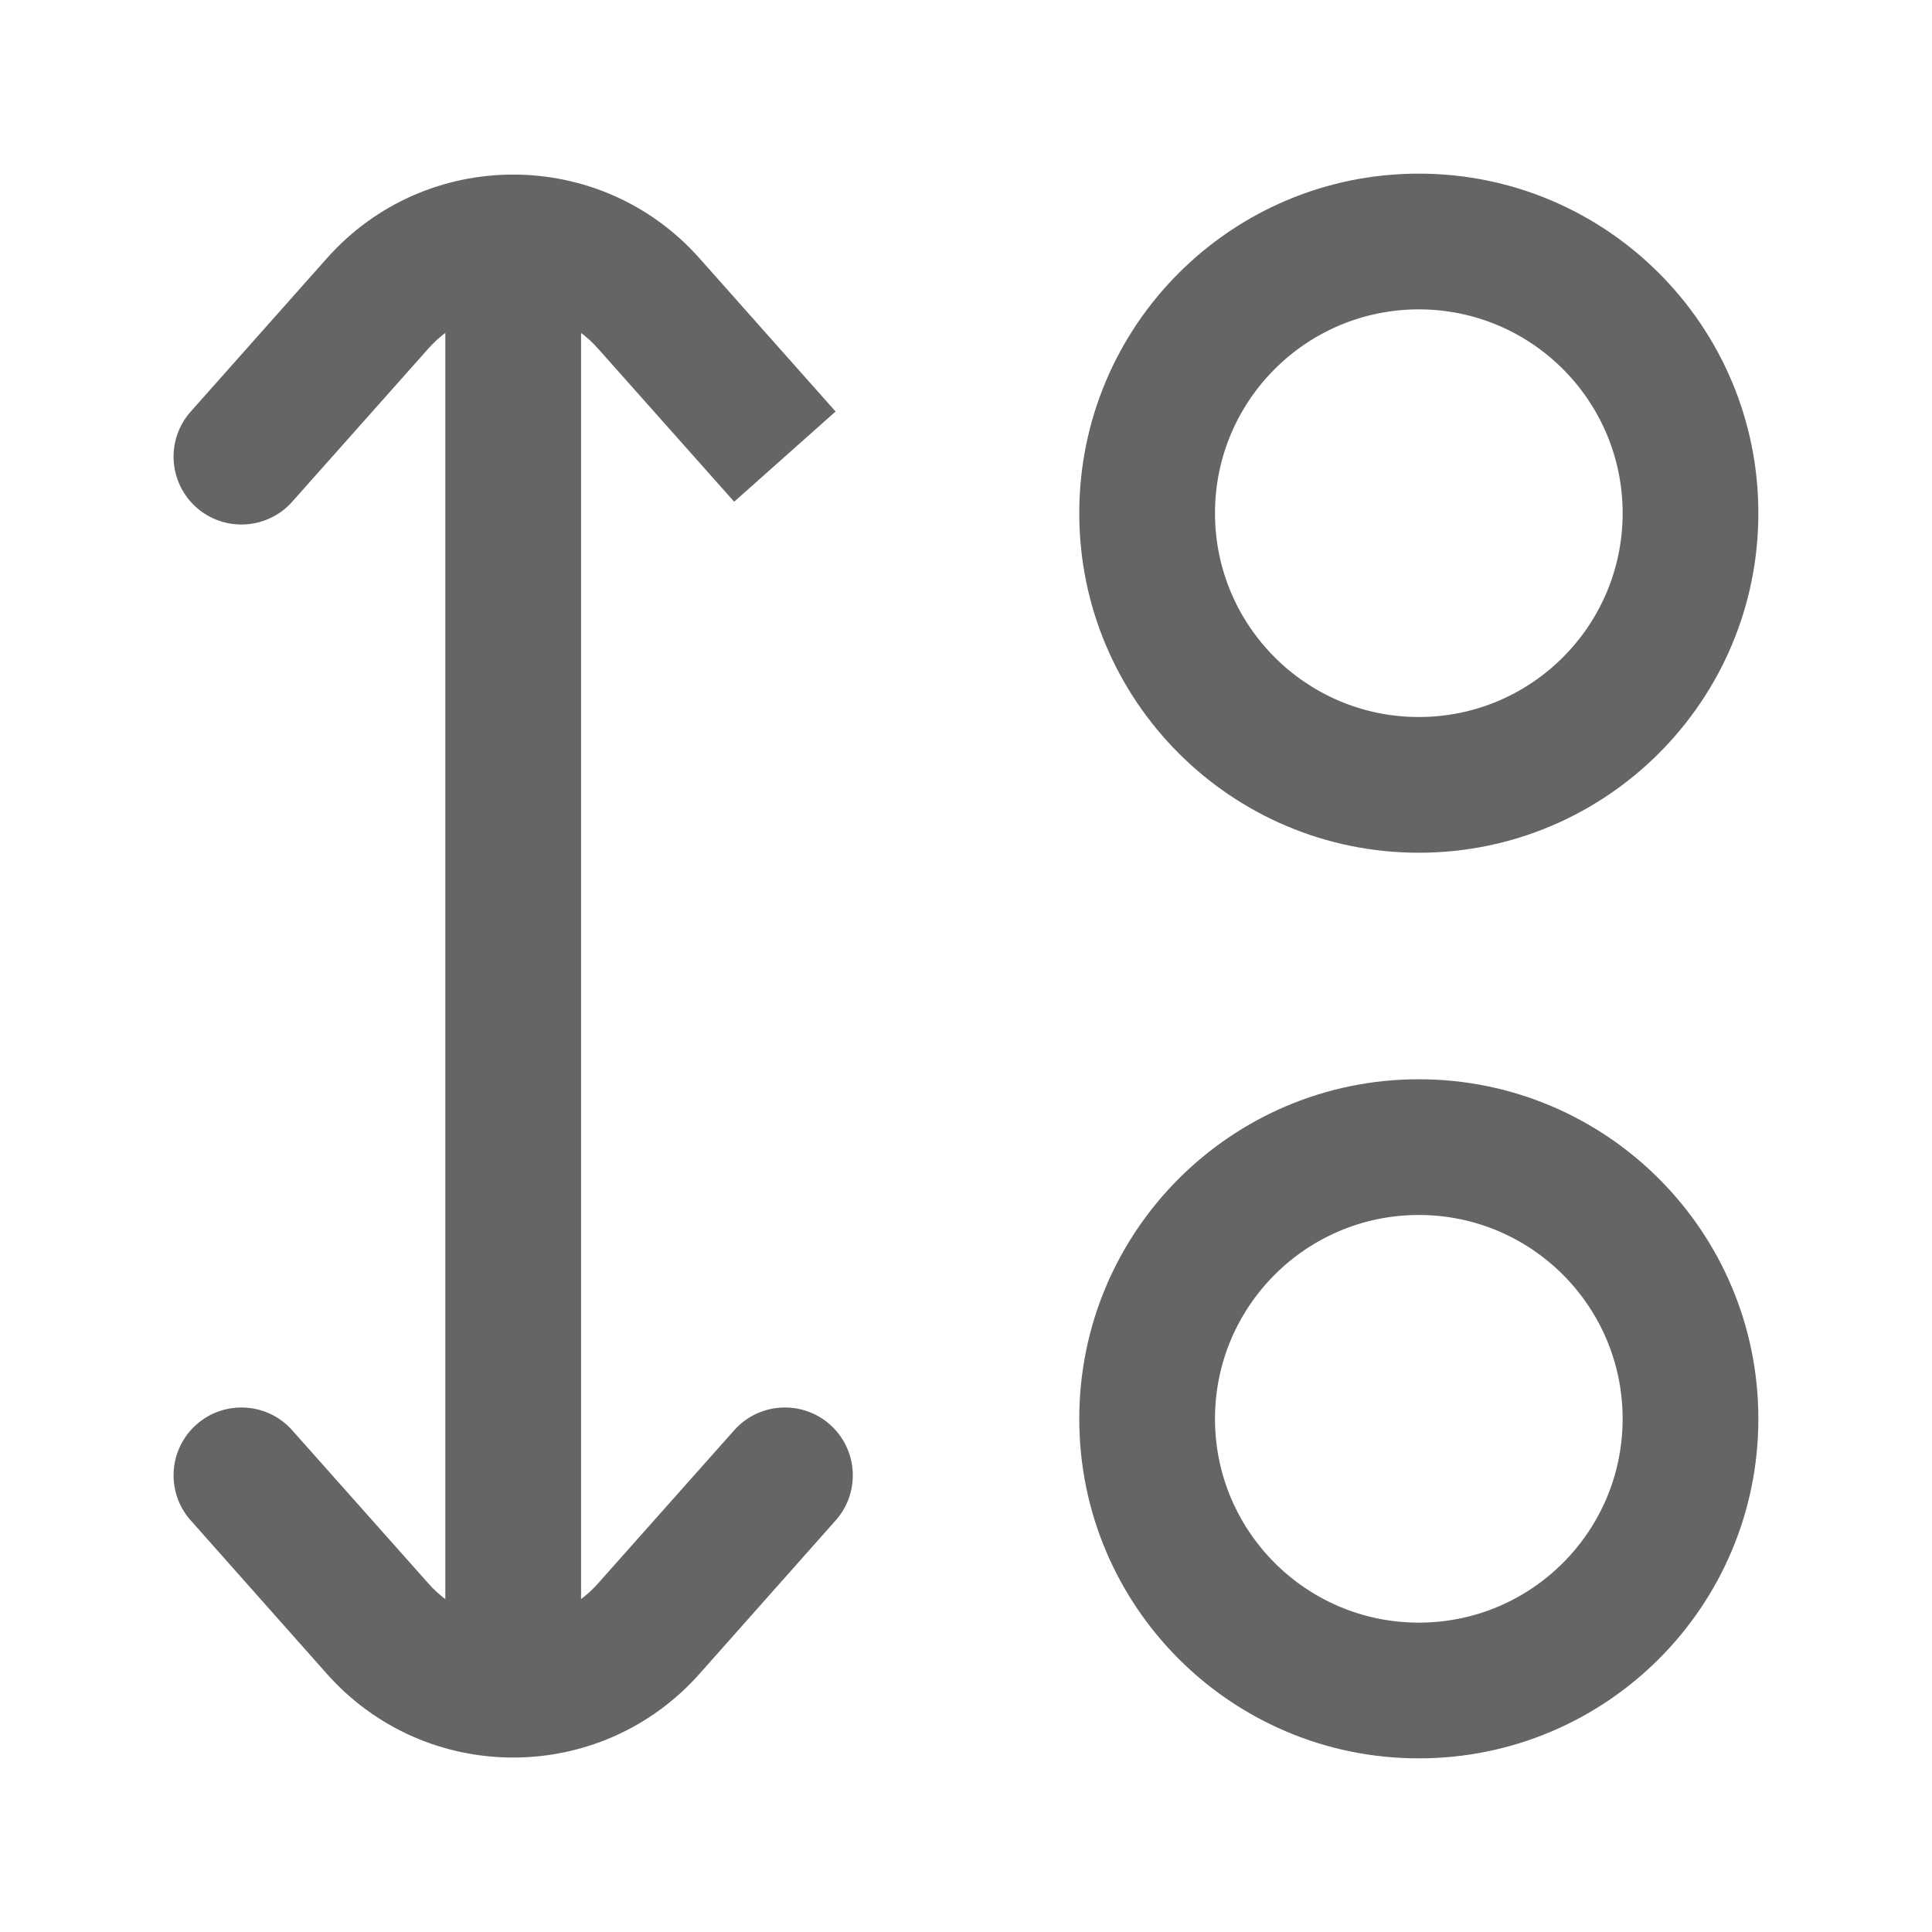 <svg width="16" height="16" viewBox="0 0 16 16" fill="none" xmlns="http://www.w3.org/2000/svg">
<path d="M1.58 3.408C1.373 3.64 1.394 3.995 1.626 4.202C1.858 4.408 2.214 4.387 2.42 4.155L1.58 3.408ZM3.129 2.511L2.708 2.138L2.708 2.138L3.129 2.511ZM5.371 2.511L5.792 2.138L5.792 2.138L5.371 2.511ZM5.371 13.489L5.792 13.863L5.371 13.489ZM6.92 12.592C7.127 12.36 7.106 12.005 6.874 11.798C6.642 11.592 6.286 11.613 6.08 11.845L6.92 12.592ZM3.129 13.489L2.708 13.863L3.129 13.489ZM2.42 11.845C2.214 11.613 1.858 11.592 1.626 11.798C1.394 12.005 1.373 12.36 1.58 12.592L2.42 11.845ZM2.42 4.155L3.549 2.885L2.708 2.138L1.58 3.408L2.42 4.155ZM4.951 2.885L6.08 4.155L6.92 3.408L5.792 2.138L4.951 2.885ZM5.792 13.863L6.92 12.592L6.08 11.845L4.951 13.115L5.792 13.863ZM3.549 13.115L2.42 11.845L1.58 12.592L2.708 13.863L3.549 13.115ZM4.951 13.115C4.578 13.535 3.922 13.535 3.549 13.115L2.708 13.863C3.529 14.786 4.971 14.786 5.792 13.863L4.951 13.115ZM3.549 2.885C3.922 2.465 4.578 2.465 4.951 2.885L5.792 2.138C4.971 1.215 3.529 1.215 2.708 2.138L3.549 2.885ZM11.75 5.938C10.818 5.938 10.062 5.182 10.062 4.25H8.938C8.938 5.803 10.197 7.062 11.75 7.062V5.938ZM13.438 4.25C13.438 5.182 12.682 5.938 11.75 5.938V7.062C13.303 7.062 14.562 5.803 14.562 4.25H13.438ZM11.75 2.562C12.682 2.562 13.438 3.318 13.438 4.25H14.562C14.562 2.697 13.303 1.438 11.75 1.438V2.562ZM11.75 1.438C10.197 1.438 8.938 2.697 8.938 4.25H10.062C10.062 3.318 10.818 2.562 11.75 2.562V1.438ZM11.75 13.438C10.818 13.438 10.062 12.682 10.062 11.75H8.938C8.938 13.303 10.197 14.562 11.75 14.562V13.438ZM13.438 11.75C13.438 12.682 12.682 13.438 11.75 13.438V14.562C13.303 14.562 14.562 13.303 14.562 11.75H13.438ZM11.75 10.062C12.682 10.062 13.438 10.818 13.438 11.75H14.562C14.562 10.197 13.303 8.938 11.75 8.938V10.062ZM11.75 8.938C10.197 8.938 8.938 10.197 8.938 11.75H10.062C10.062 10.818 10.818 10.062 11.75 10.062V8.938ZM3.688 2V14H4.812V2H3.688Z" fill="#656565"/>
</svg>
